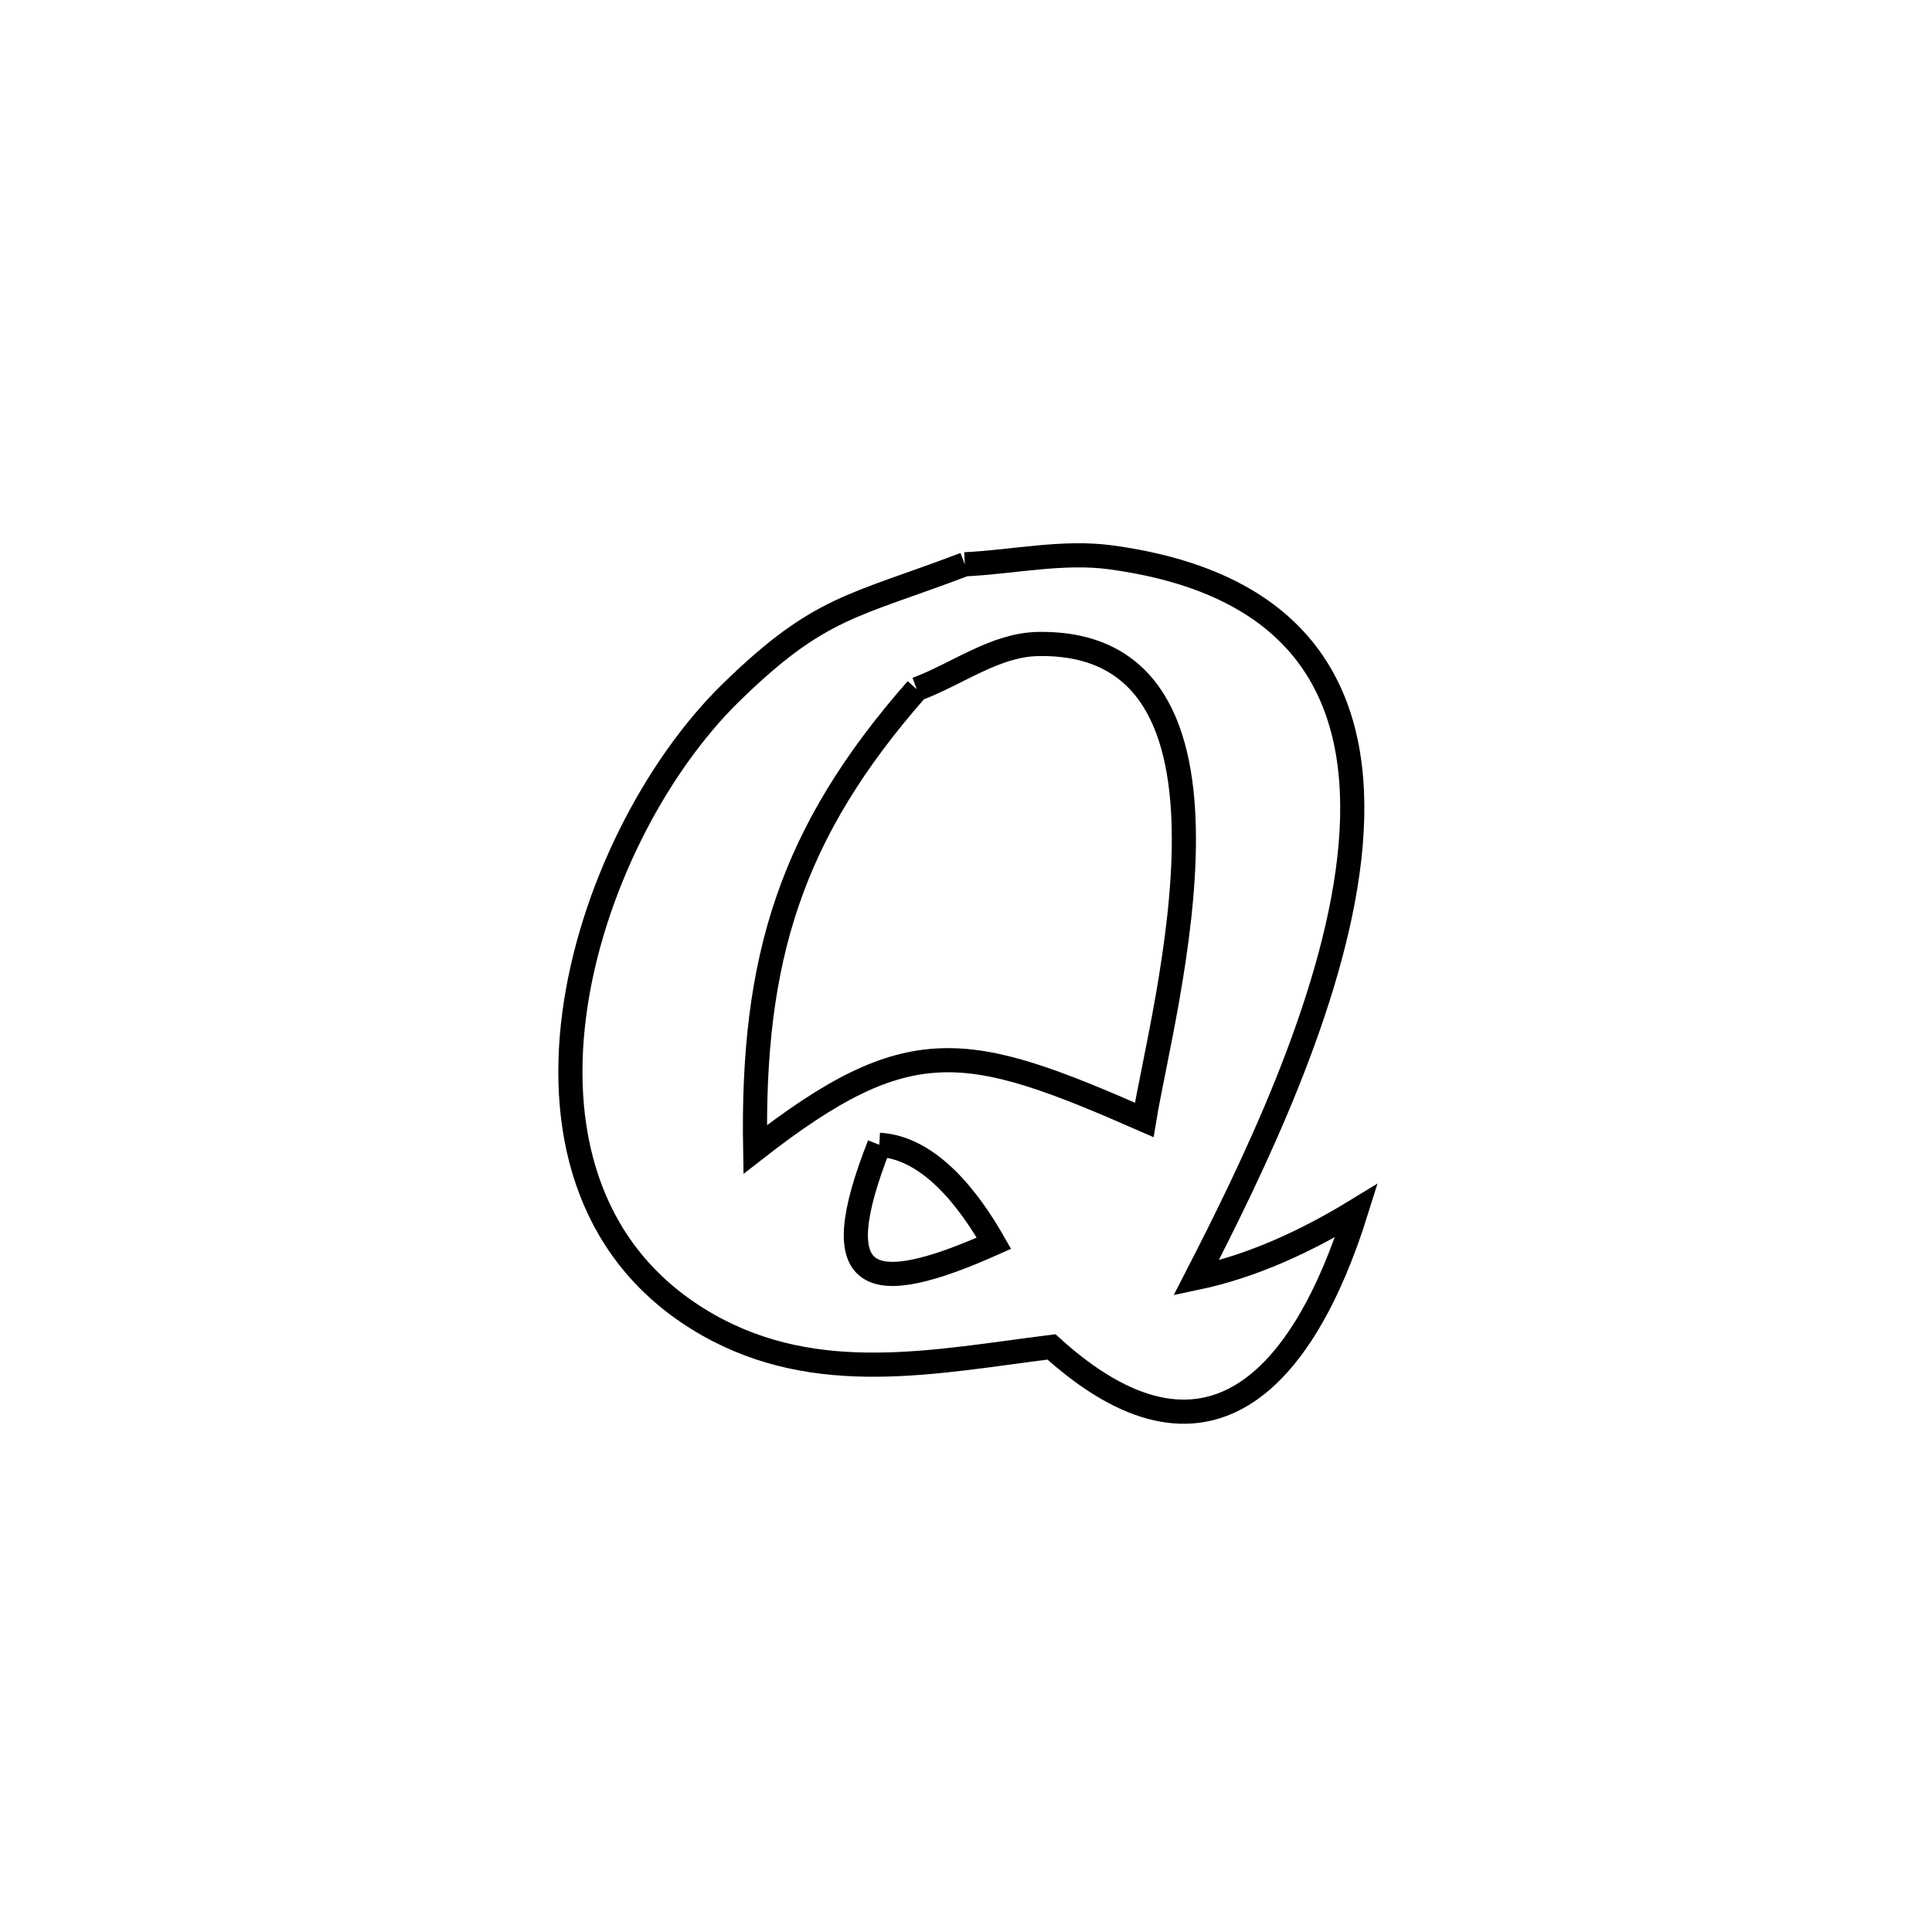 <svg xmlns="http://www.w3.org/2000/svg" viewBox="0.0 0.0 24.0 24.0" height="200px" width="200px"><path fill="none" stroke="black" stroke-width=".3" stroke-opacity="1.0"  filling="0" d="M11.985 7.01 L11.985 7.01 C12.591 6.981 13.201 6.842 13.802 6.924 C16.36 7.272 16.966 8.844 16.762 10.662 C16.557 12.48 15.543 14.544 14.858 15.876 L14.858 15.876 C15.563 15.728 16.235 15.414 16.85 15.038 L16.85 15.038 C16.19 17.151 14.982 18.472 13.062 16.732 L13.062 16.732 C11.631 16.91 10.156 17.233 8.792 16.457 C7.333 15.626 6.933 14.122 7.134 12.596 C7.336 11.069 8.14 9.519 9.088 8.596 C10.183 7.53 10.592 7.538 11.985 7.01 L11.985 7.01"></path>
<path fill="none" stroke="black" stroke-width=".3" stroke-opacity="1.0"  filling="0" d="M11.388 8.561 L11.388 8.561 C11.891 8.374 12.36 8.009 12.896 8 C15.734 7.951 14.447 12.494 14.214 13.912 L14.214 13.912 C12.006 12.944 11.298 12.784 9.381 14.279 L9.381 14.279 C9.339 11.916 9.818 10.346 11.388 8.561 L11.388 8.561"></path>
<path fill="none" stroke="black" stroke-width=".3" stroke-opacity="1.0"  filling="0" d="M10.923 14.221 L10.923 14.221 C11.548 14.257 12.038 14.9 12.347 15.444 L12.347 15.444 C10.793 16.138 10.233 15.97 10.923 14.221 L10.923 14.221"></path></svg>